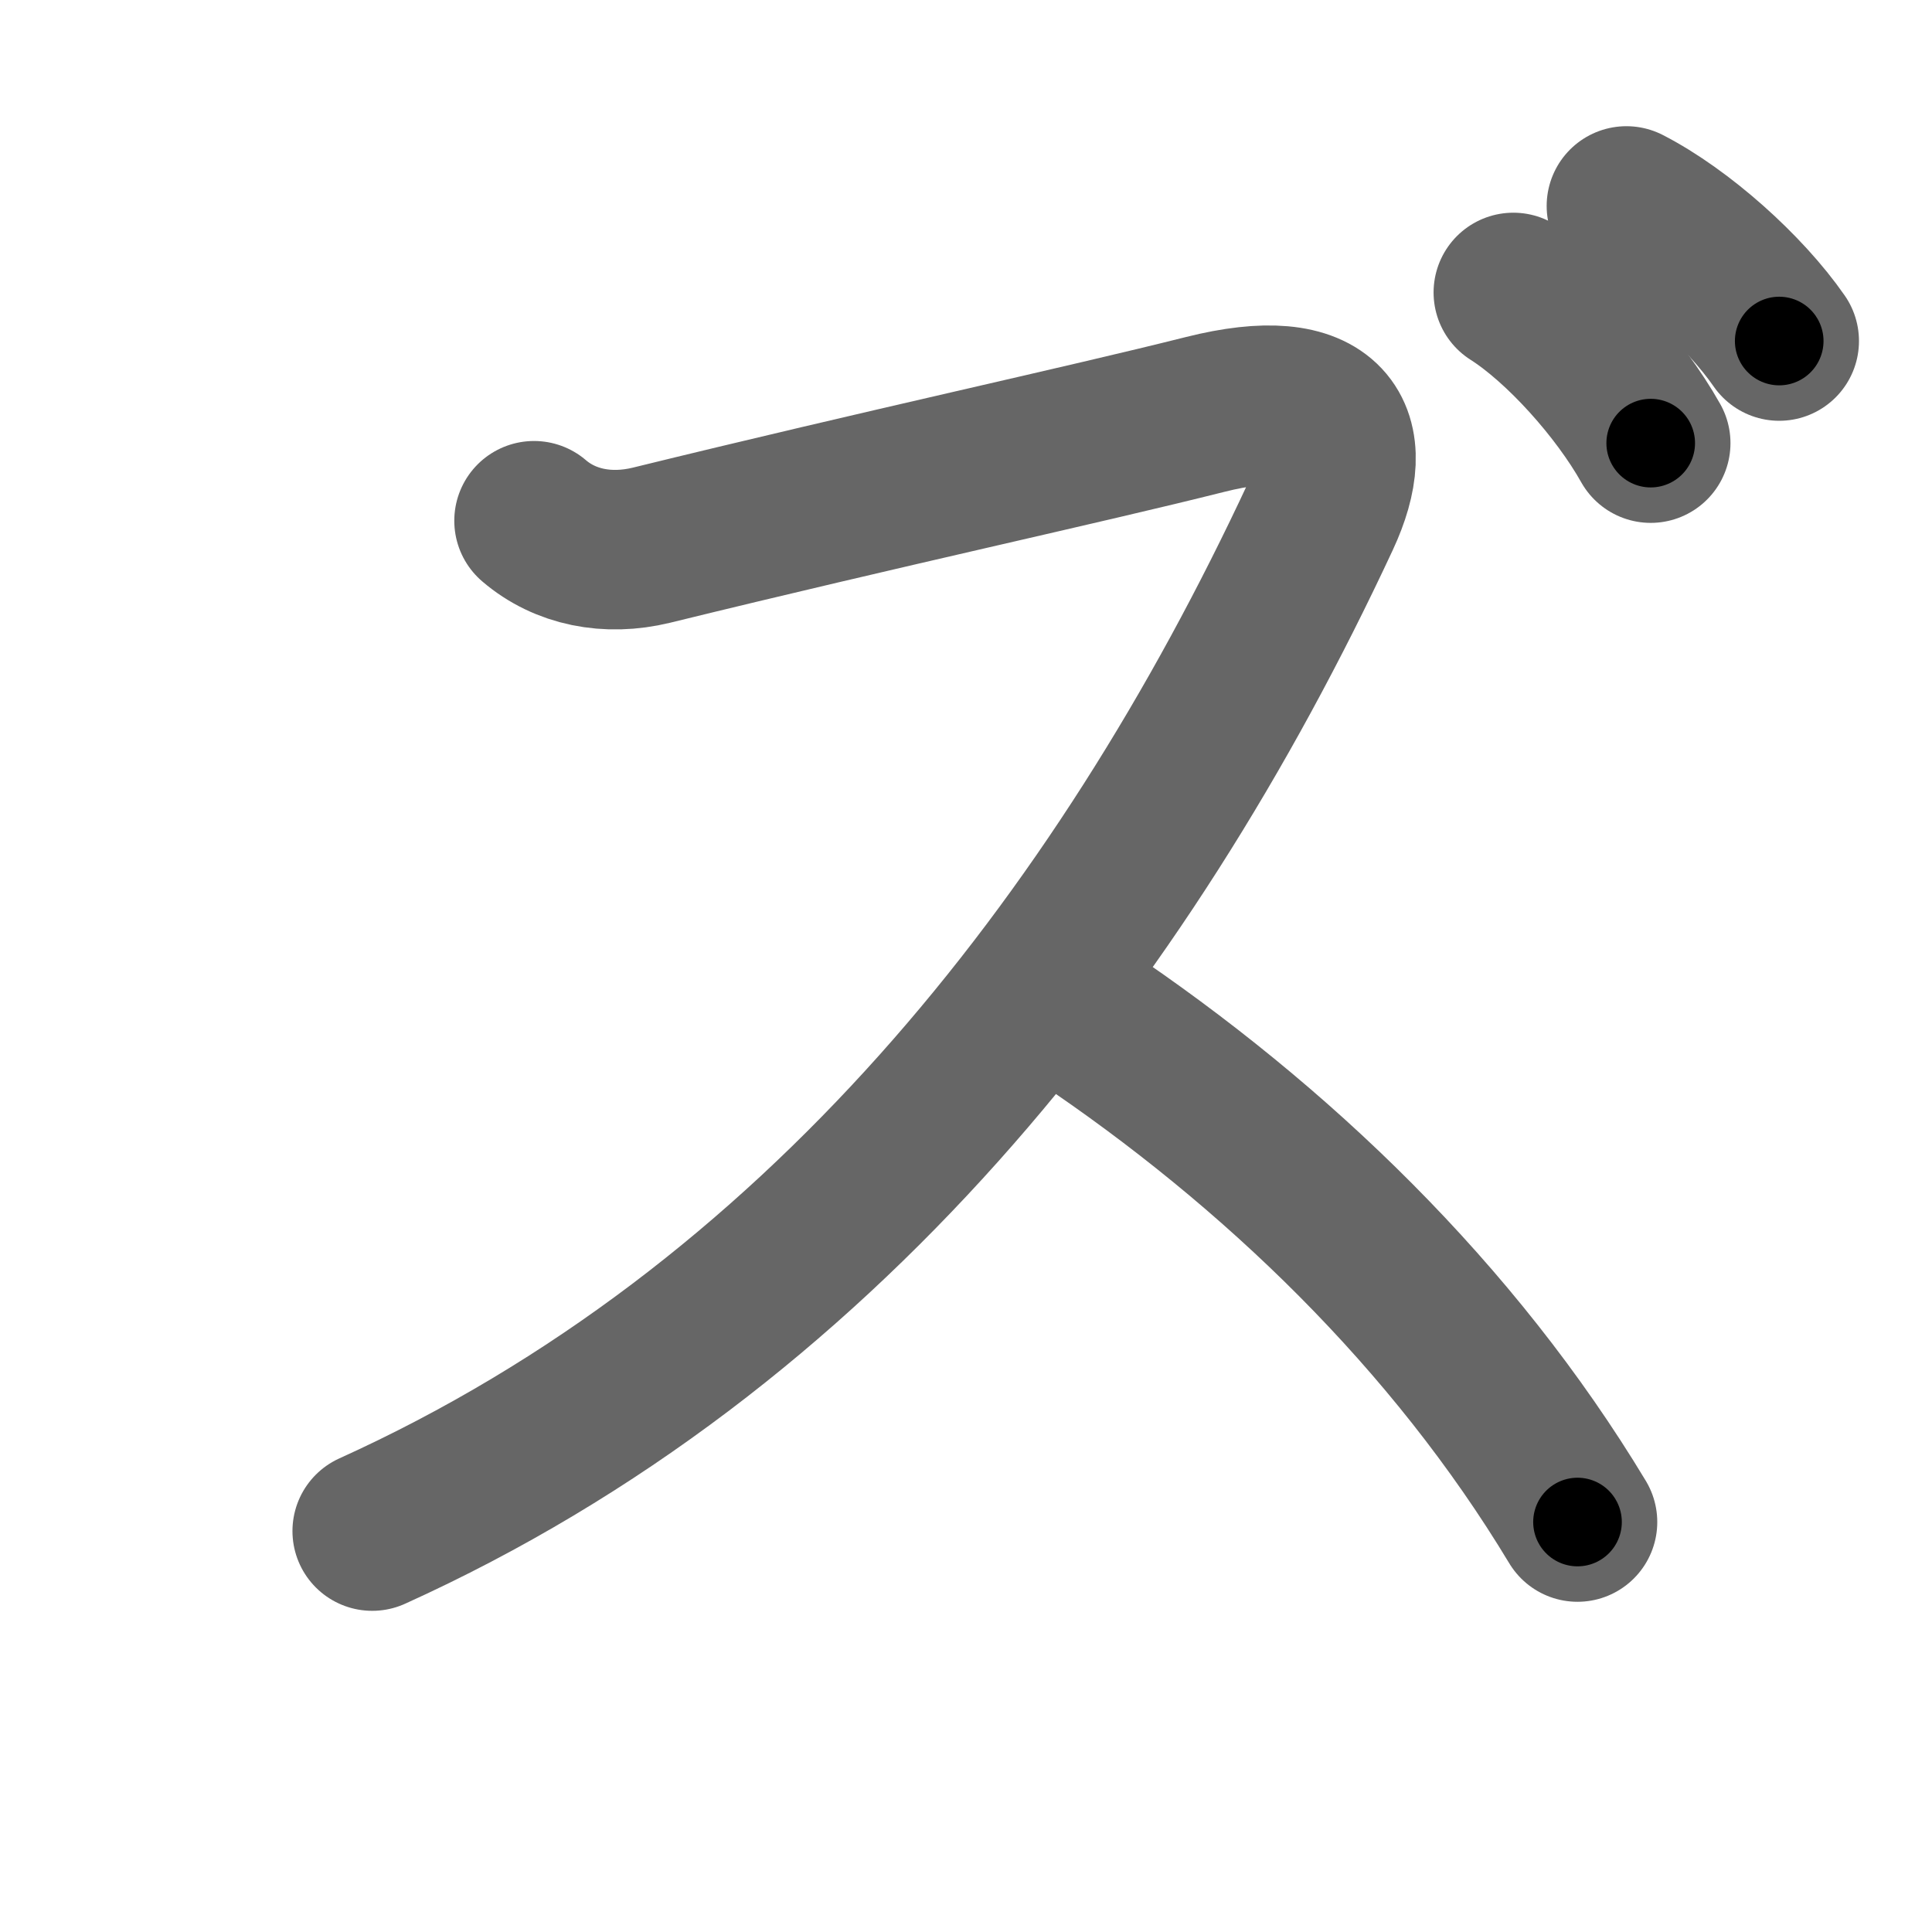 <svg xmlns="http://www.w3.org/2000/svg" width="109" height="109" viewBox="0 0 109 109" id="30ba"><g fill="none" stroke="#666" stroke-width="9" stroke-linecap="round" stroke-linejoin="round"><g><path d="M30.13,29.38c1.75,1.5,4.15,1.98,6.62,1.38c13.25-3.25,24.25-5.62,31.25-7.38c7-1.76,8.64,1.16,6.5,5.75c-11.24,24.12-28.37,45.87-53.5,57.25" /><path d="M61,57.25c11,7.38,21,17,28,28.62" /><path d="M85.38,16.5c2.75,1.75,6,5.38,7.75,8.5" /><path d="M91.76,11.62c3.06,1.57,6.68,4.82,8.62,7.62" /></g></g><g fill="none" stroke="#000" stroke-width="5" stroke-linecap="round" stroke-linejoin="round"><g><path d="M30.13,29.38c1.75,1.5,4.15,1.98,6.62,1.38c13.25-3.25,24.25-5.62,31.25-7.38c7-1.76,8.64,1.16,6.5,5.75c-11.24,24.12-28.37,45.87-53.5,57.25" stroke-dasharray="131.74" stroke-dashoffset="131.74"><animate attributeName="stroke-dashoffset" values="131.74;131.74;0" dur="0.991s" fill="freeze" begin="0s;30ba.click" /></path><path d="M61,57.25c11,7.38,21,17,28,28.62" stroke-dasharray="40.359" stroke-dashoffset="40.359"><animate attributeName="stroke-dashoffset" values="40.359" fill="freeze" begin="30ba.click" /><animate attributeName="stroke-dashoffset" values="40.359;40.359;0" keyTimes="0;0.71;1" dur="1.395s" fill="freeze" begin="0s;30ba.click" /></path><path d="M85.38,16.5c2.75,1.75,6,5.38,7.75,8.5" stroke-dasharray="11.599" stroke-dashoffset="11.599"><animate attributeName="stroke-dashoffset" values="11.599" fill="freeze" begin="30ba.click" /><animate attributeName="stroke-dashoffset" values="11.599;11.599;0" keyTimes="0;0.923;1" dur="1.511s" fill="freeze" begin="0s;30ba.click" /></path><path d="M91.76,11.62c3.06,1.57,6.68,4.82,8.62,7.62" stroke-dasharray="11.601" stroke-dashoffset="11.601"><animate attributeName="stroke-dashoffset" values="11.601" fill="freeze" begin="30ba.click" /><animate attributeName="stroke-dashoffset" values="11.601;11.601;0" keyTimes="0;0.929;1" dur="1.627s" fill="freeze" begin="0s;30ba.click" /></path></g></g></svg>
